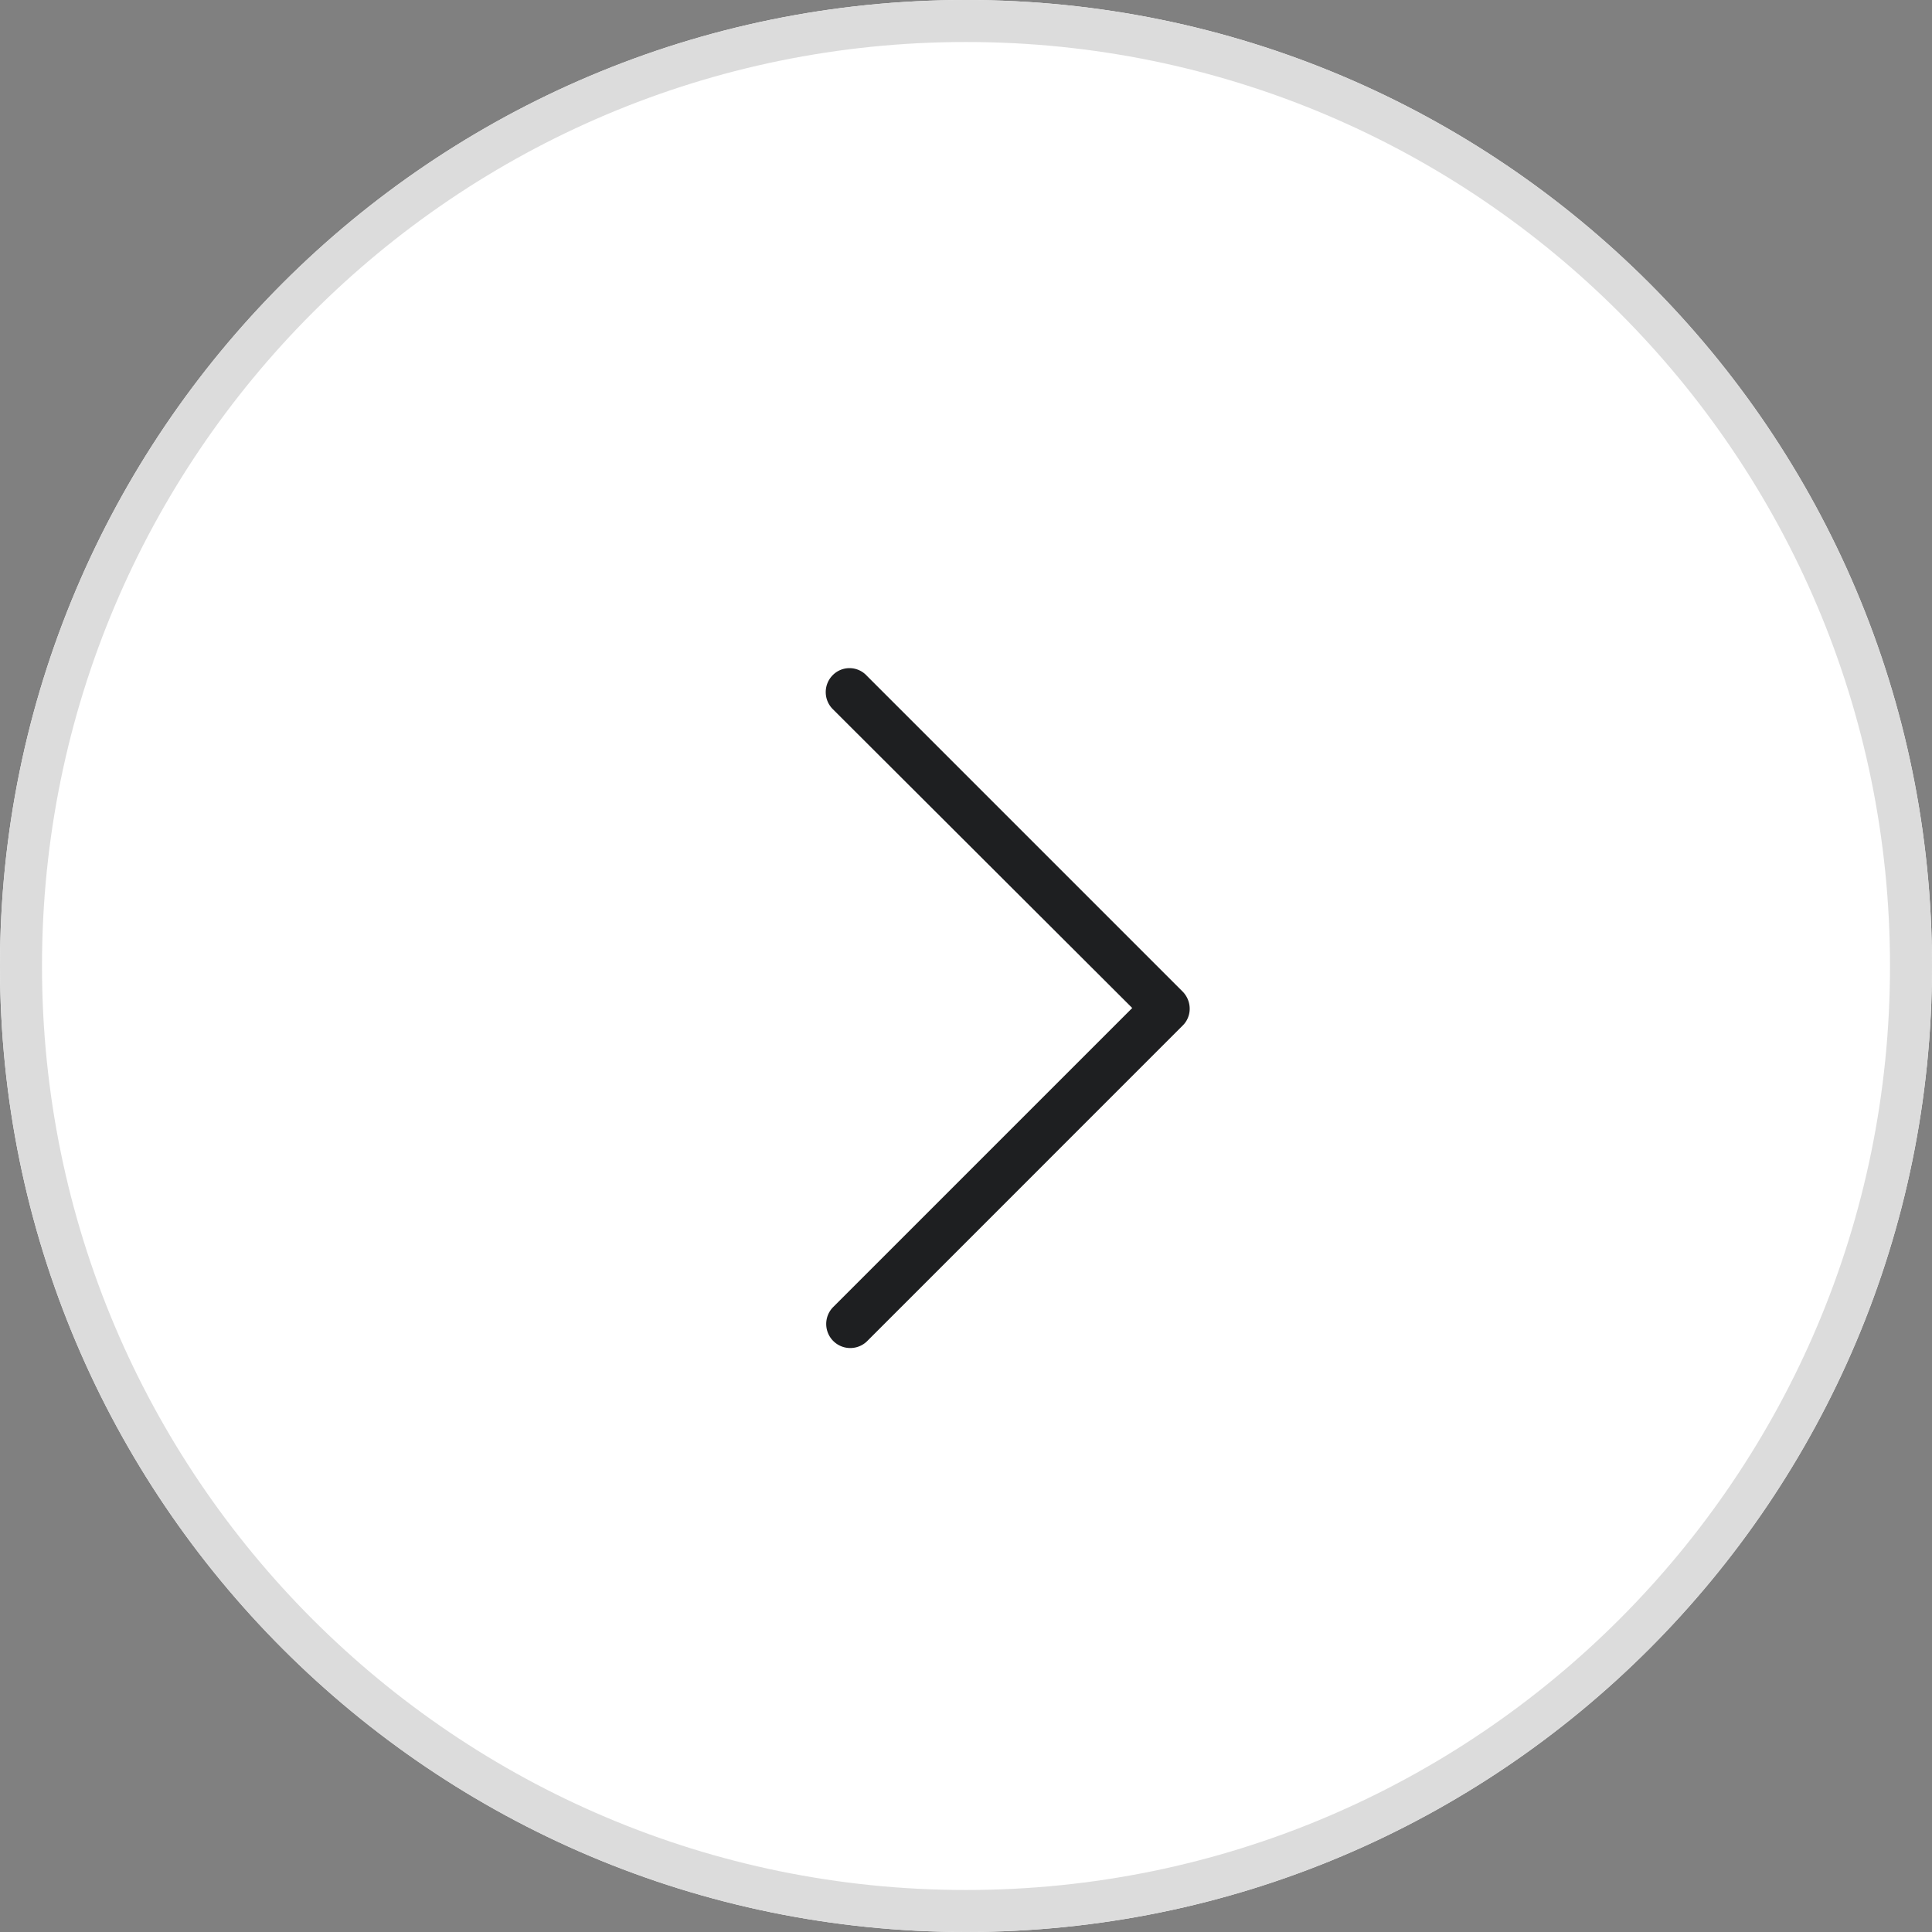 <svg xmlns="http://www.w3.org/2000/svg" width="46" height="46" viewBox="0 0 46 46"><rect x="0" y="0" width="46" height="46" fill="#808080" stroke="none"/><defs><clipPath id="yglya"><path fill="#fff" d="M0 23c0 12.703 10.297 23 23 23s23-10.297 23-23S35.703 0 23 0 0 10.297 0 23z"/></clipPath></defs><g><g><g><path fill="#fff" d="M0 23c0 12.703 10.297 23 23 23s23-10.297 23-23S35.703 0 23 0 0 10.297 0 23z"/><path fill="none" stroke="#dcdcdc" stroke-miterlimit="20" stroke-width="2" d="M0 23c0 12.703 10.297 23 23 23s23-10.297 23-23S35.703 0 23 0 0 10.297 0 23z" clip-path="url(&quot;#yglya&quot;)"/></g><g><g/><g><g><path fill="#1e1f21" d="M19.828 16.074a.573.573 0 0 0 0 .81L26.958 24l-7.13 7.13a.573.573 0 0 0 .81.81l7.52-7.521a.559.559 0 0 0 .168-.405.583.583 0 0 0-.168-.405l-7.52-7.52a.56.56 0 0 0-.81-.015z"/></g></g></g></g></g></svg>